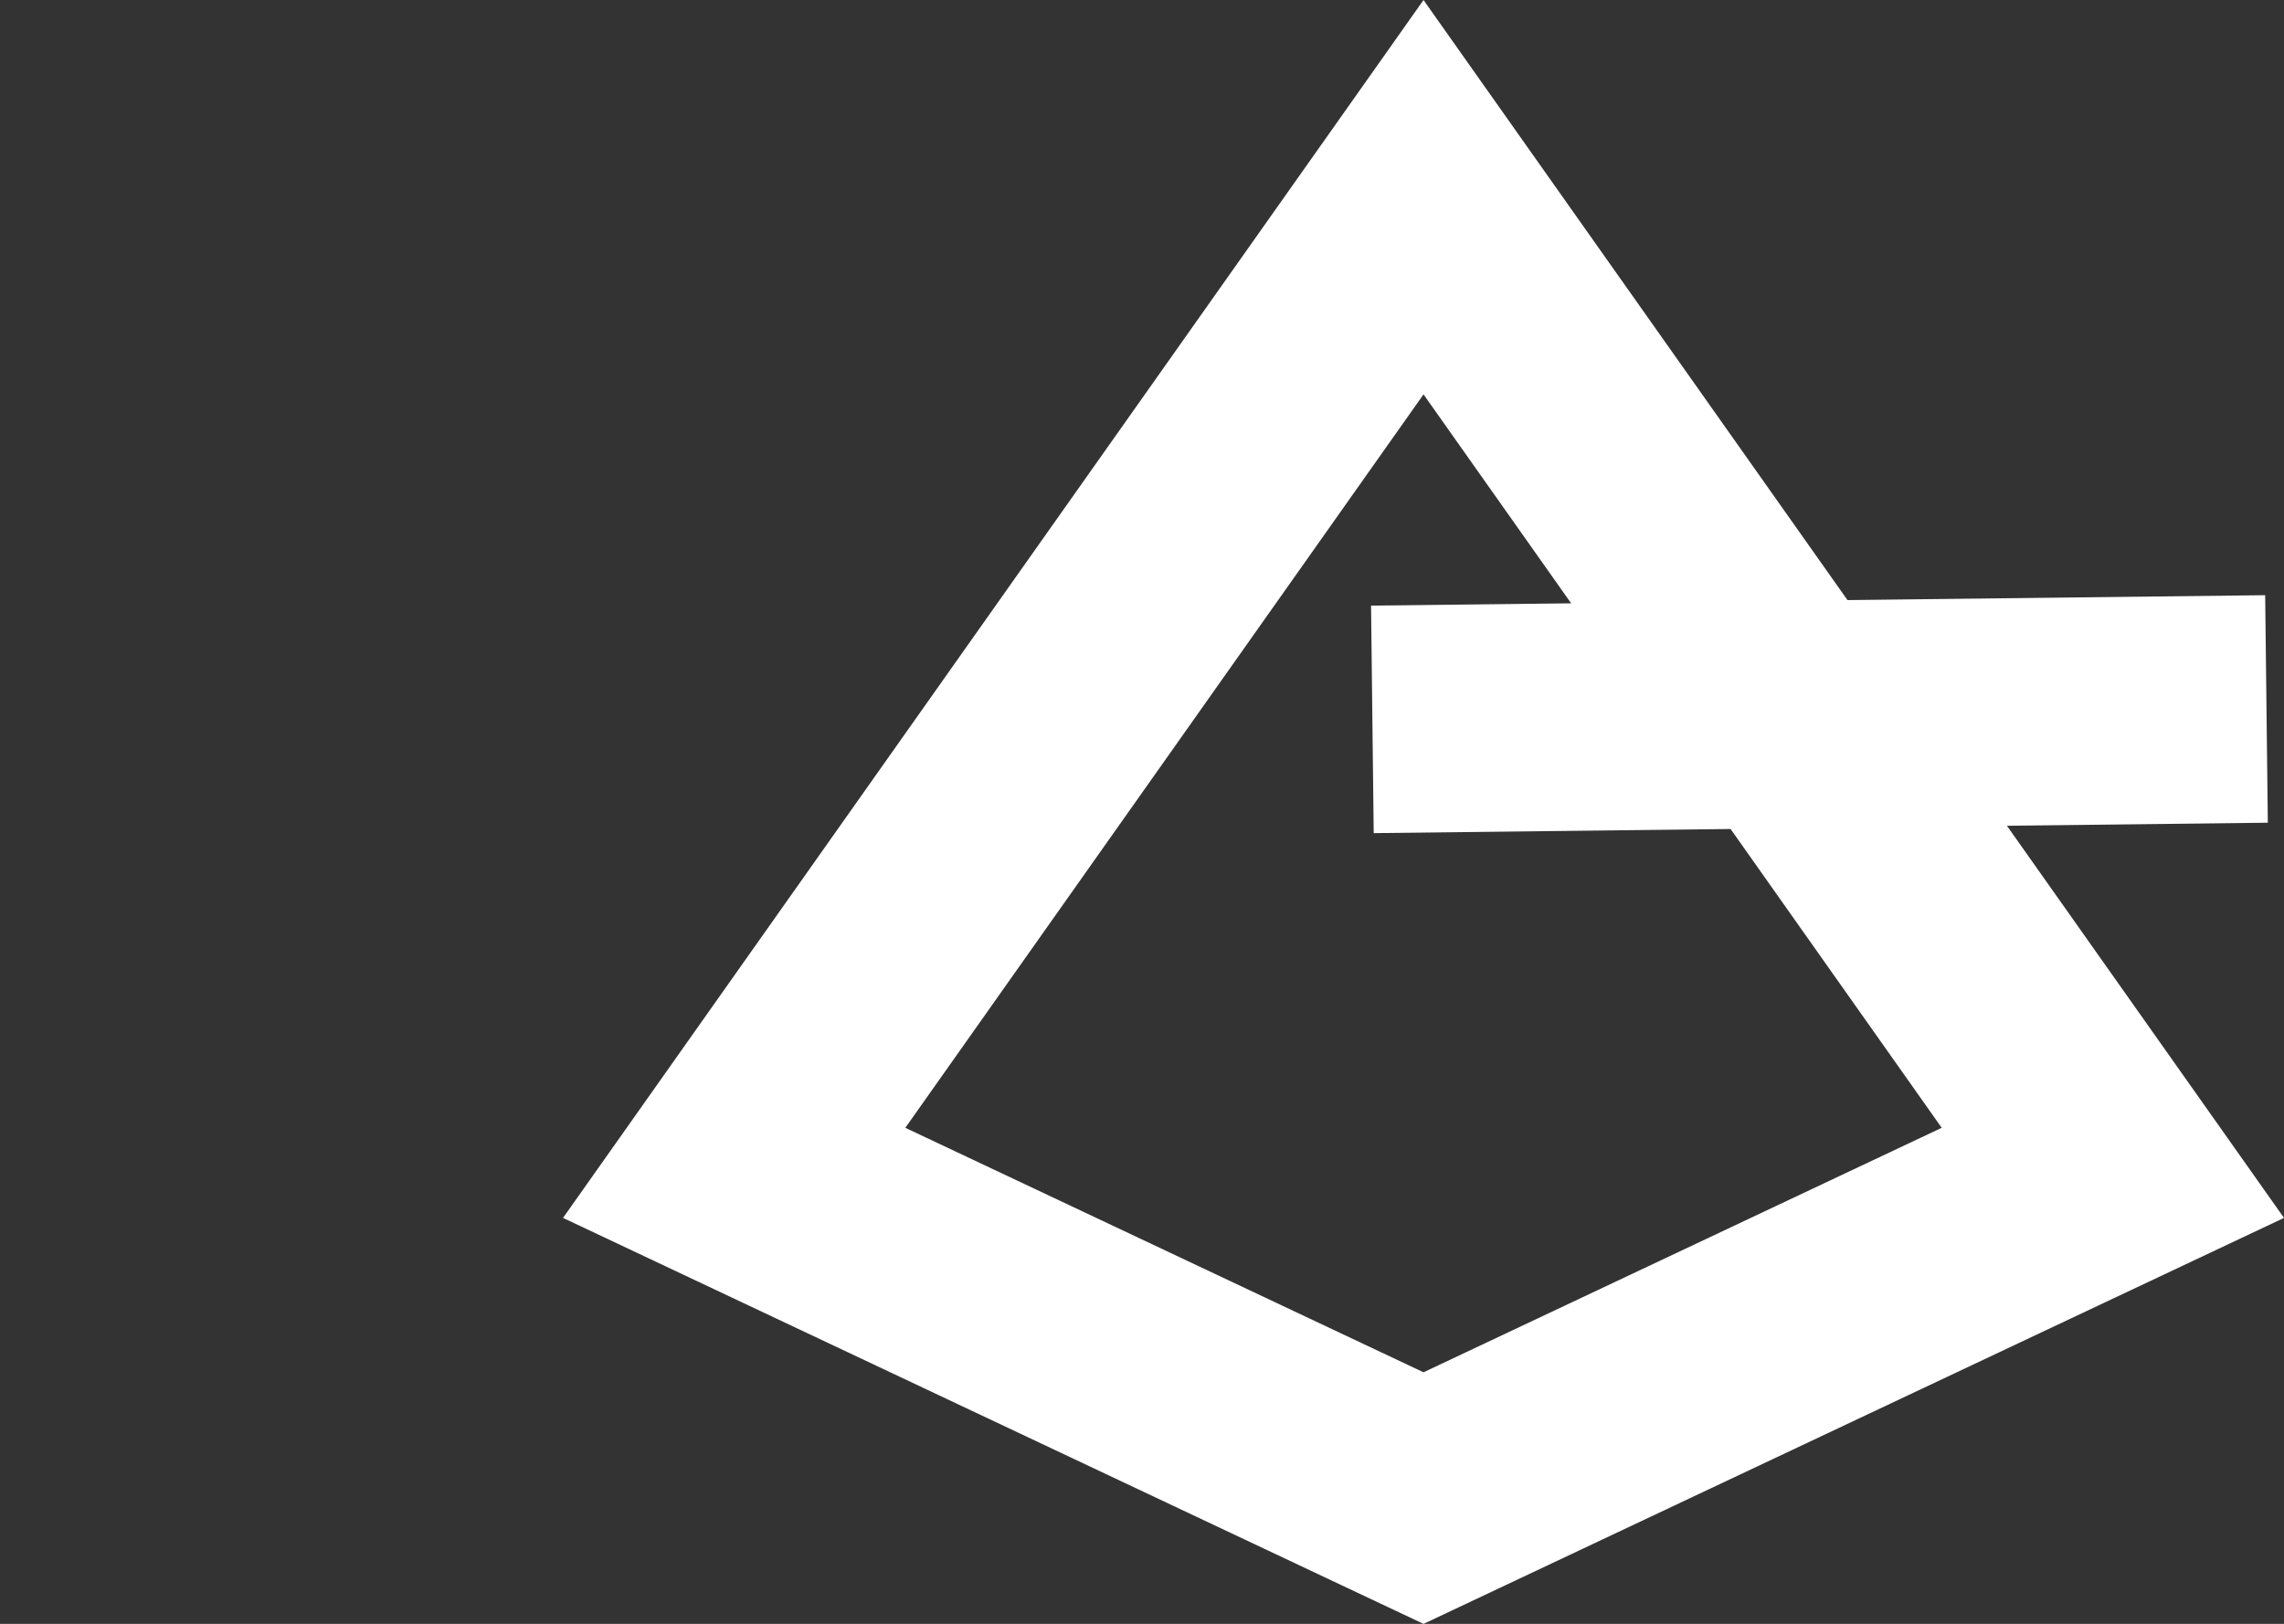 <?xml version="1.0" encoding="UTF-8"?>
<svg id="Layer_1" data-name="Layer 1" xmlns="http://www.w3.org/2000/svg" viewBox="0 0 1003.6 713.7">
  <rect x="0" y="0" width="1003.6" height="713.7" fill="#333333" stroke="none"/>
  <defs>
    <style>
      .cls-1 {
        fill: none;
        stroke: #fff;
        stroke-miterlimit: 10;
        stroke-width: 100px;
      }
    </style>
  </defs>
  <path class="cls-1" d="m322.6,515.48l302.9,142.94,302.9-142.94c-100.97-142.94-201.93-285.88-302.9-428.81-100.97,142.94-201.93,285.88-302.9,428.81Z"/>
  <line class="cls-1" x1="995.91" y1="311.59" x2="603.03" y2="316.17"/>
</svg>